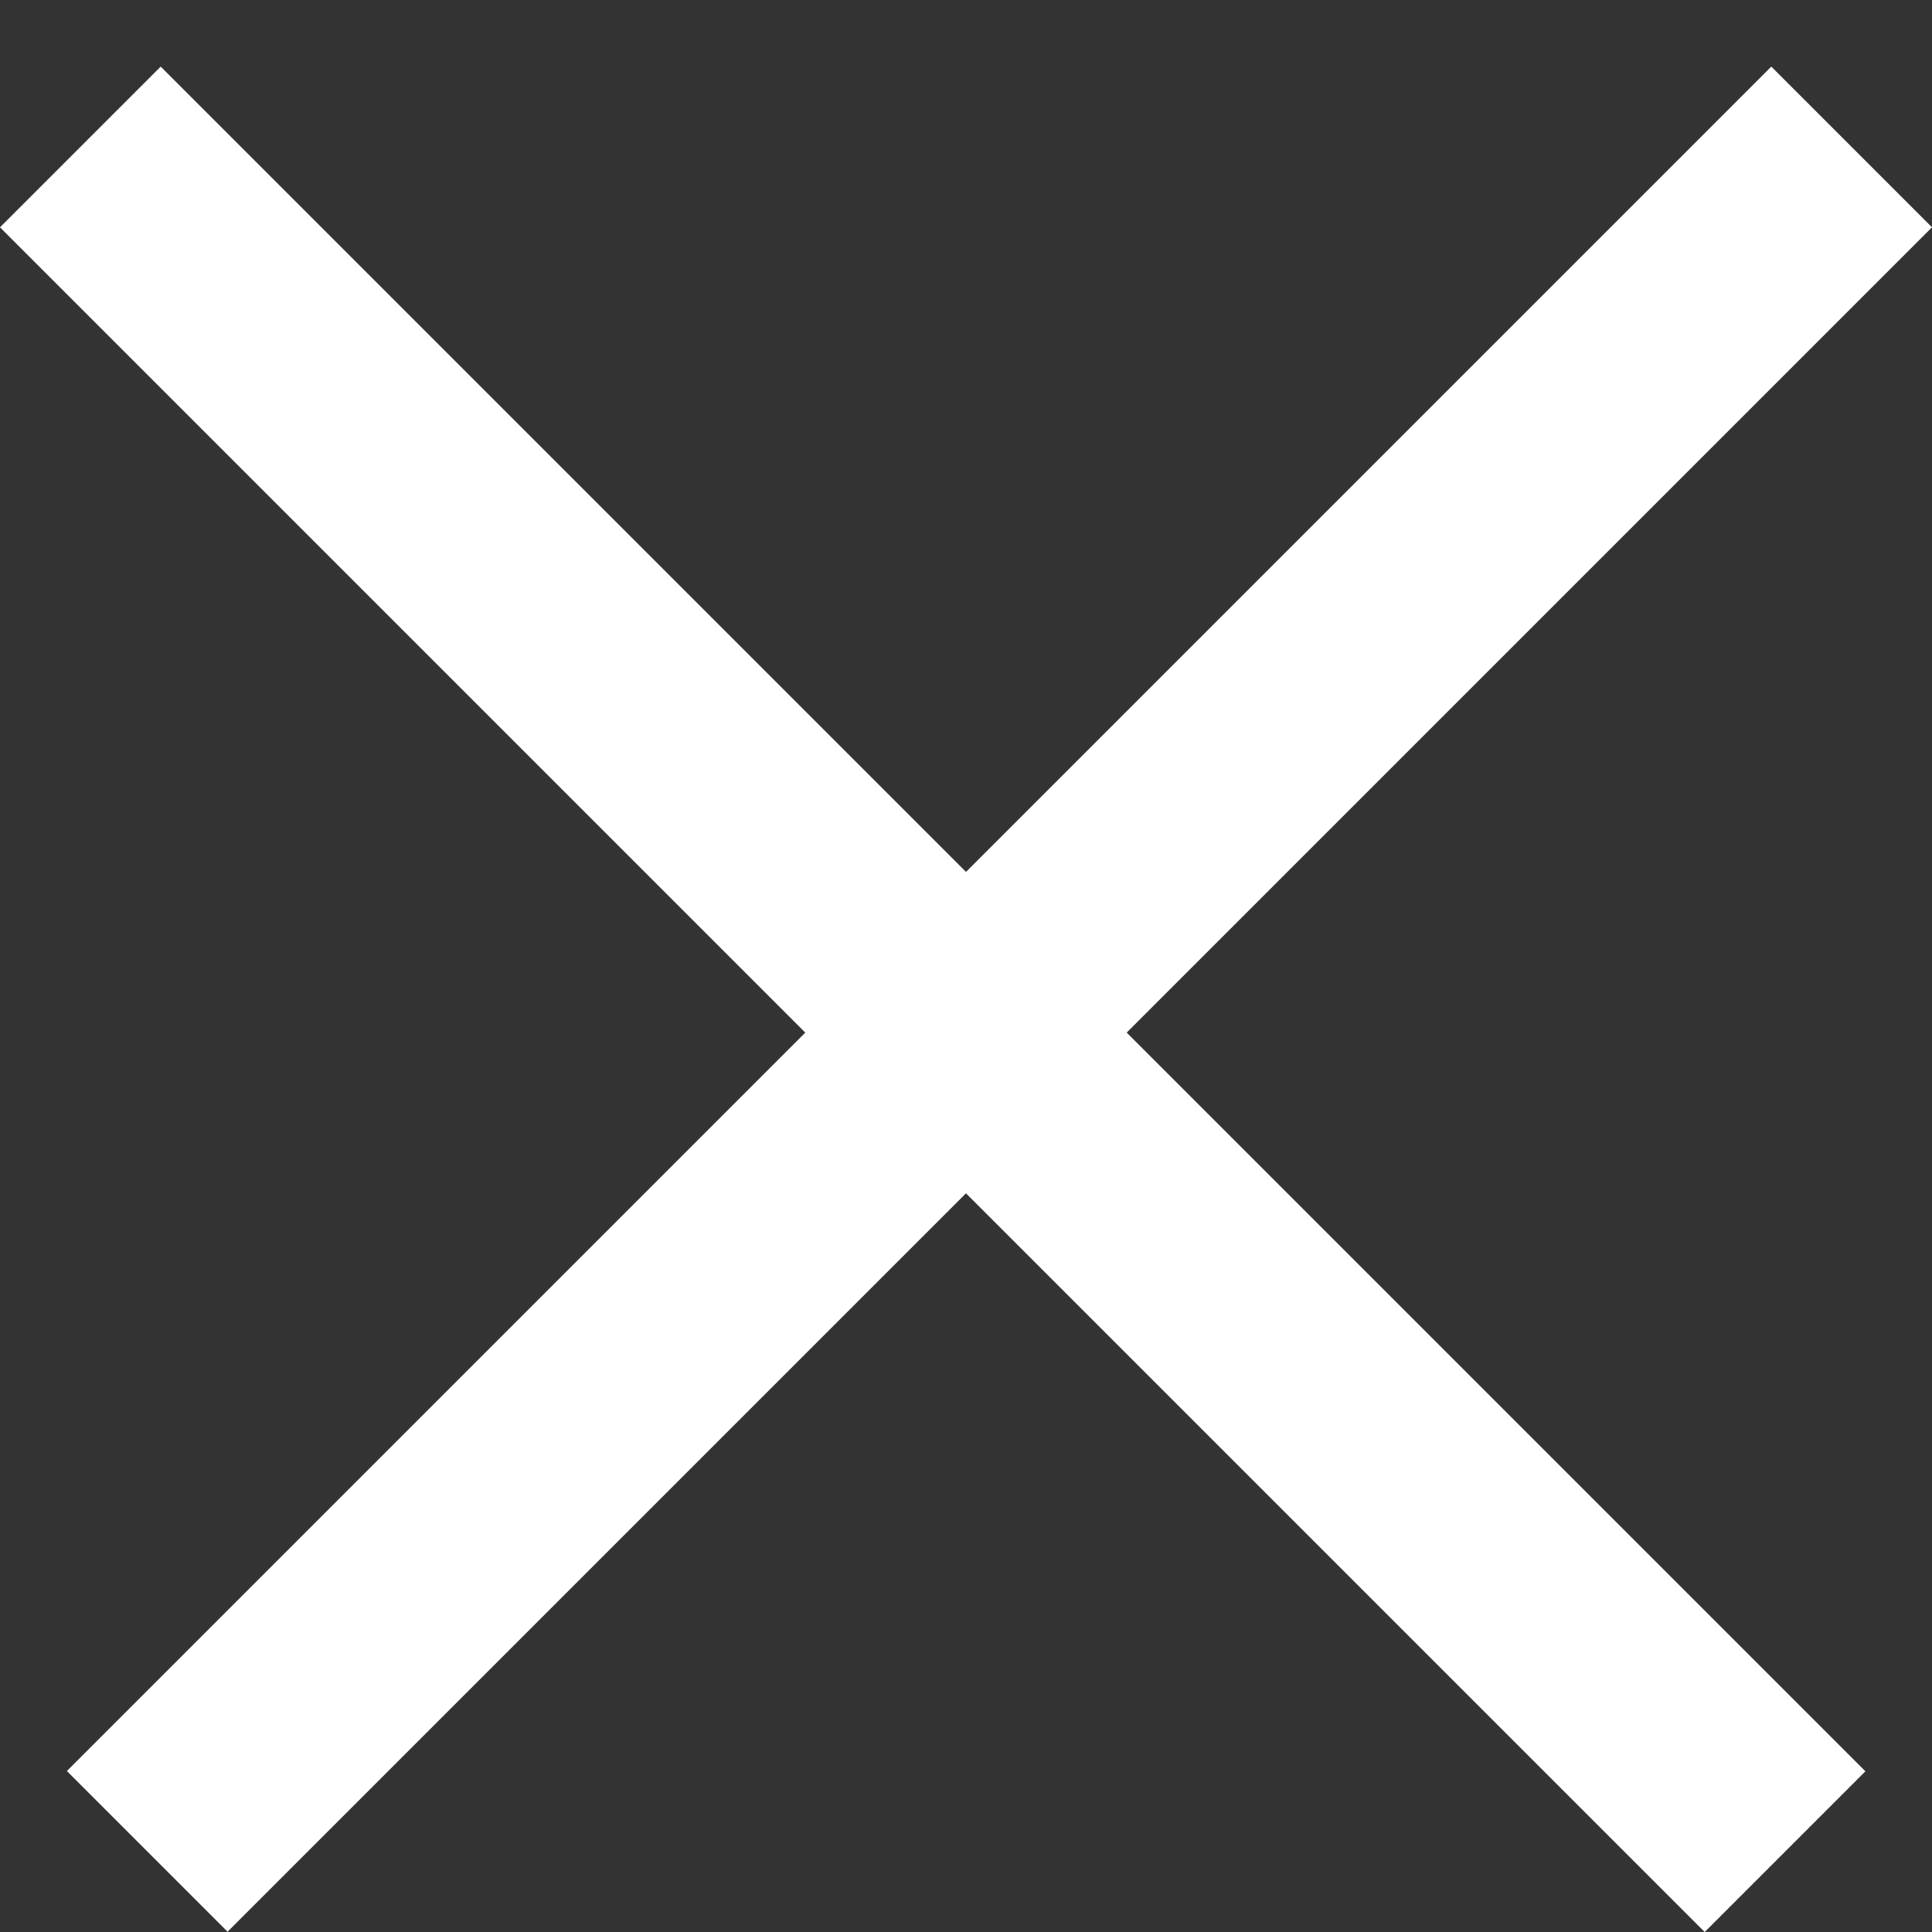 <svg width="17" height="17" viewBox="0 0 17 17" fill="none" xmlns="http://www.w3.org/2000/svg">
<rect x="0" y="0" width="17" height="17" fill="#333333" stroke="none"/>
<line x1="0.707" y1="1.293" x2="15.707" y2="16.293" stroke="white" stroke-width="2"/>
<line y1="-1" x2="21.213" y2="-1" transform="matrix(-0.707 0.707 0.707 0.707 17 2)" stroke="white" stroke-width="2"/>
</svg>
